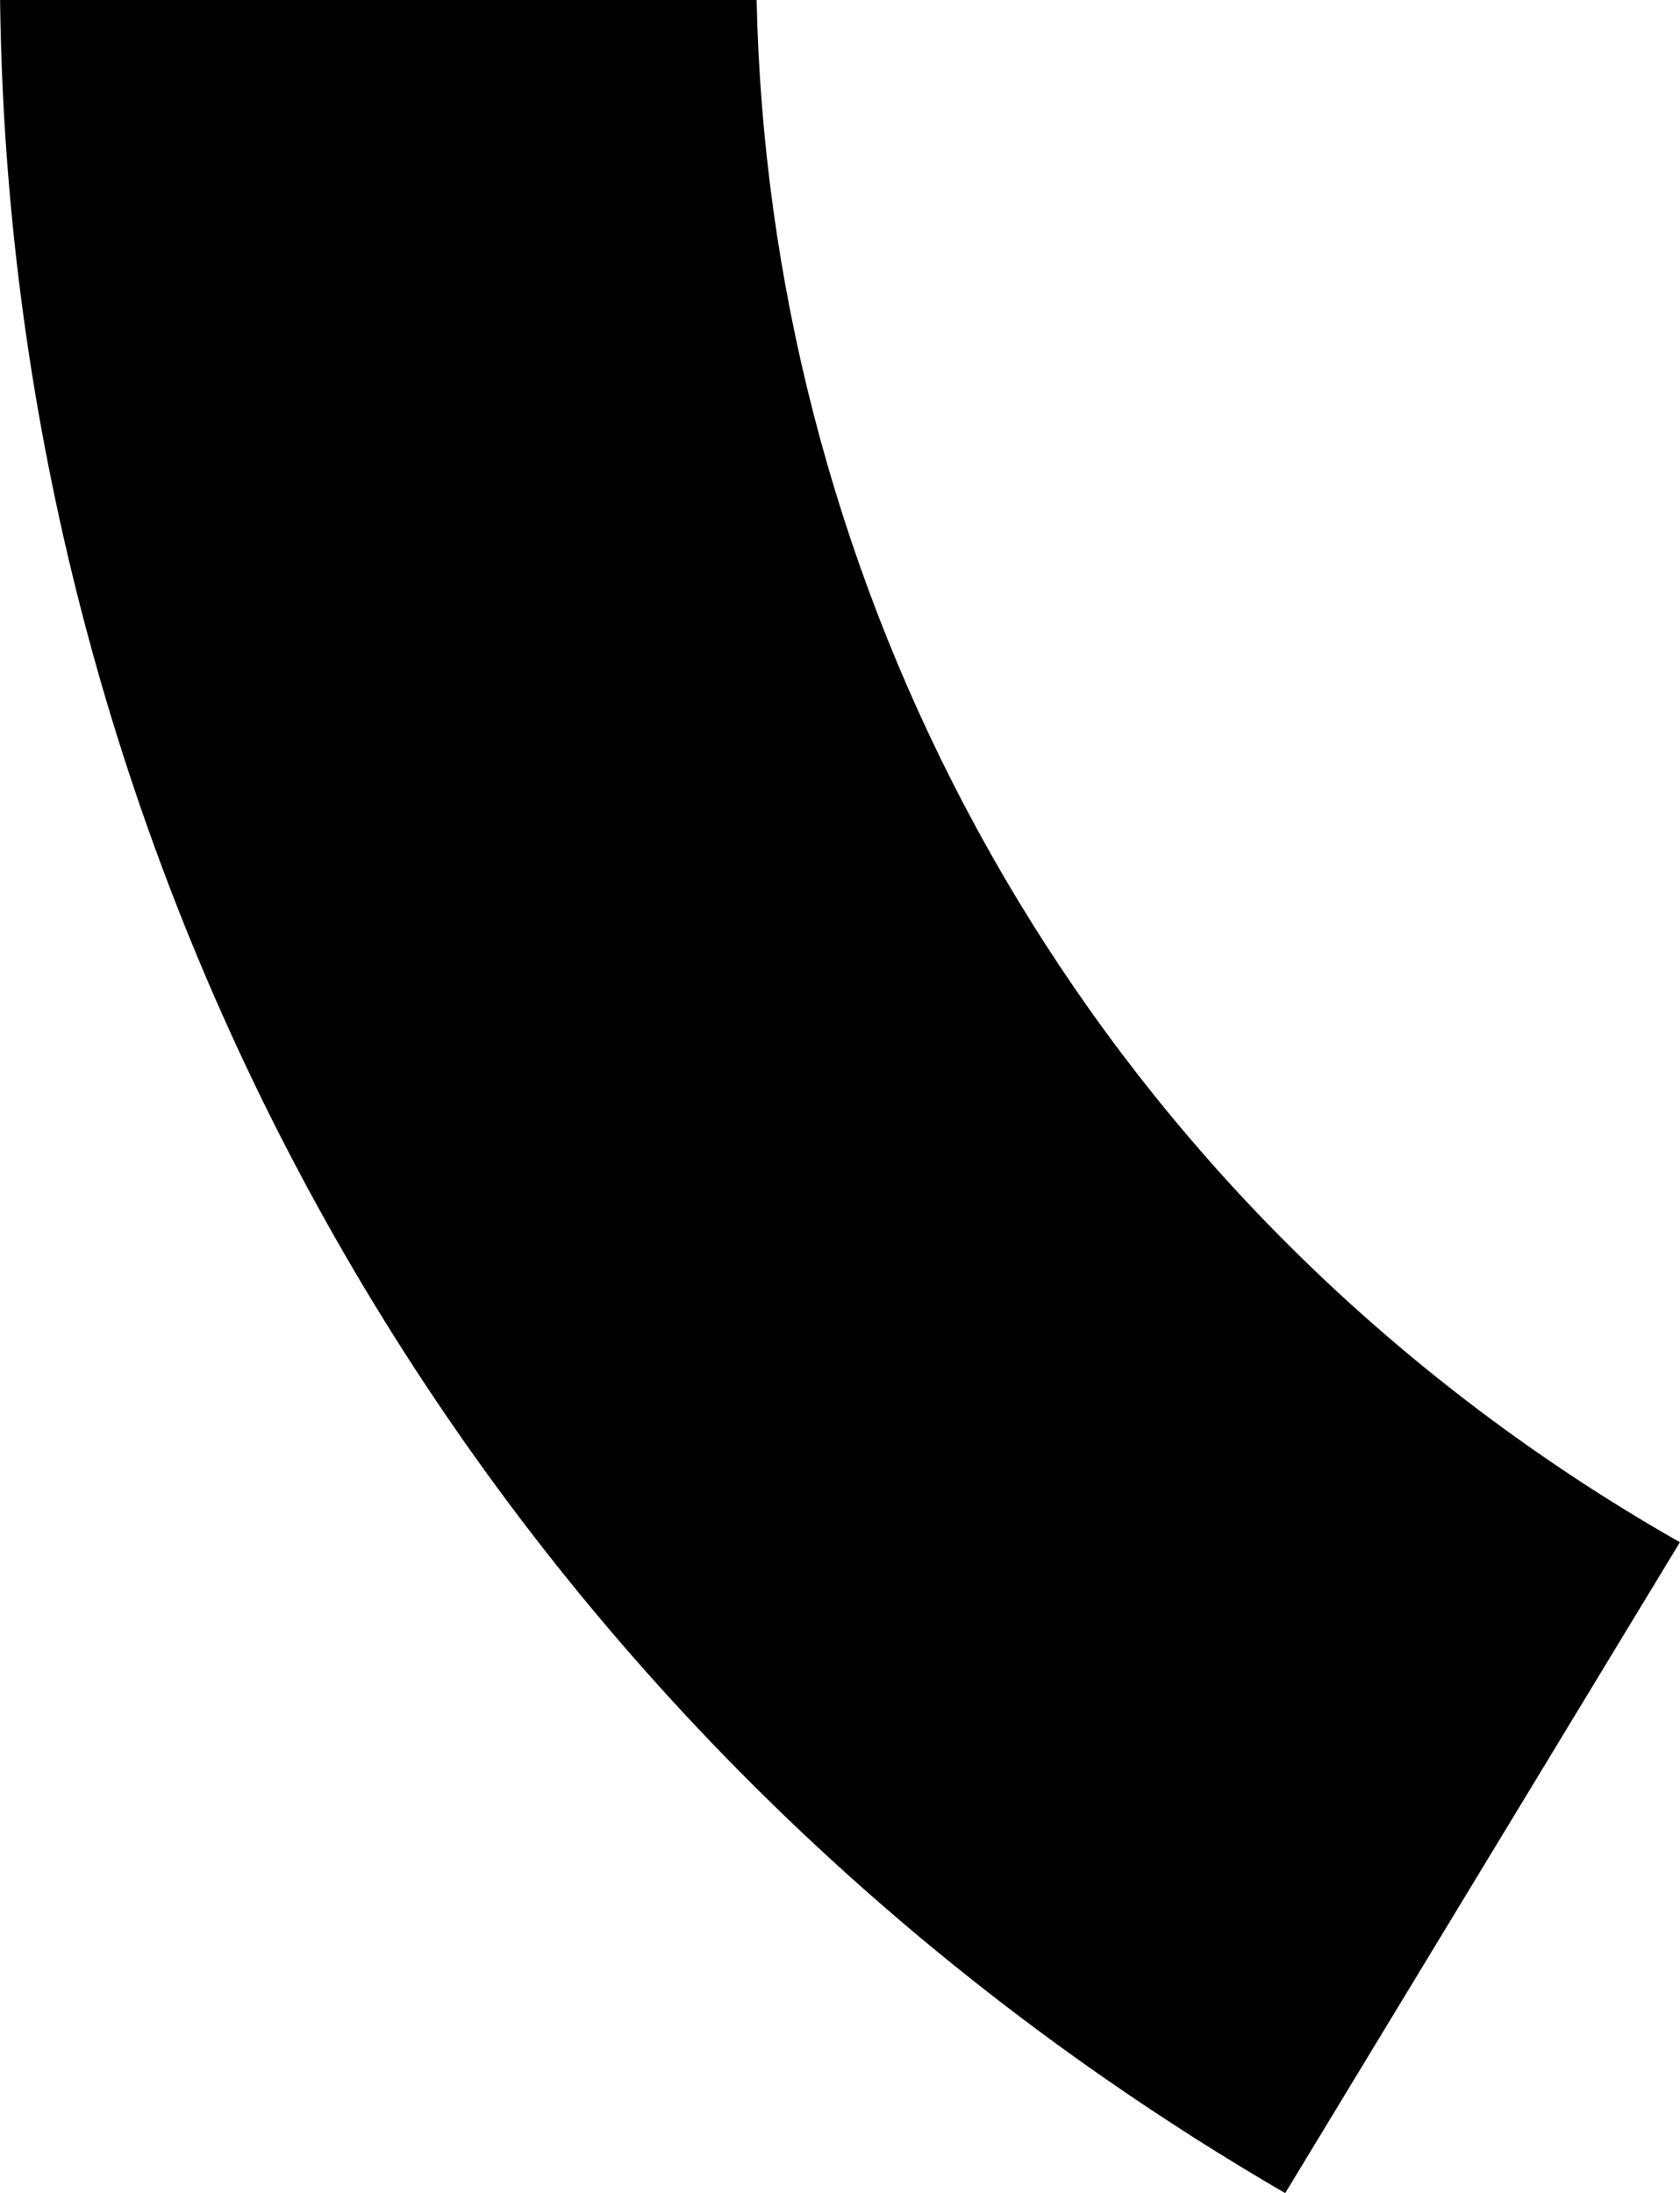 <svg xmlns="http://www.w3.org/2000/svg" xmlns:xlink="http://www.w3.org/1999/xlink" preserveAspectRatio="xMidYMid" width="95" height="124" viewBox="0 0 95 124">
  <defs>
    <style>
      .cls-1 {
        fill: #000;
        fill-rule: evenodd;
      }
    </style>
  </defs>
  <path d="M42.785,-0.002 L0.004,-0.002 C0.551,45.229 22.274,89.550 62.423,117.475 C65.779,119.809 69.200,121.984 72.675,124.001 L94.994,87.200 C92.246,85.640 89.545,83.941 86.901,82.102 C58.797,62.555 43.463,31.645 42.785,-0.002 Z" class="cls-1"/>
</svg>
